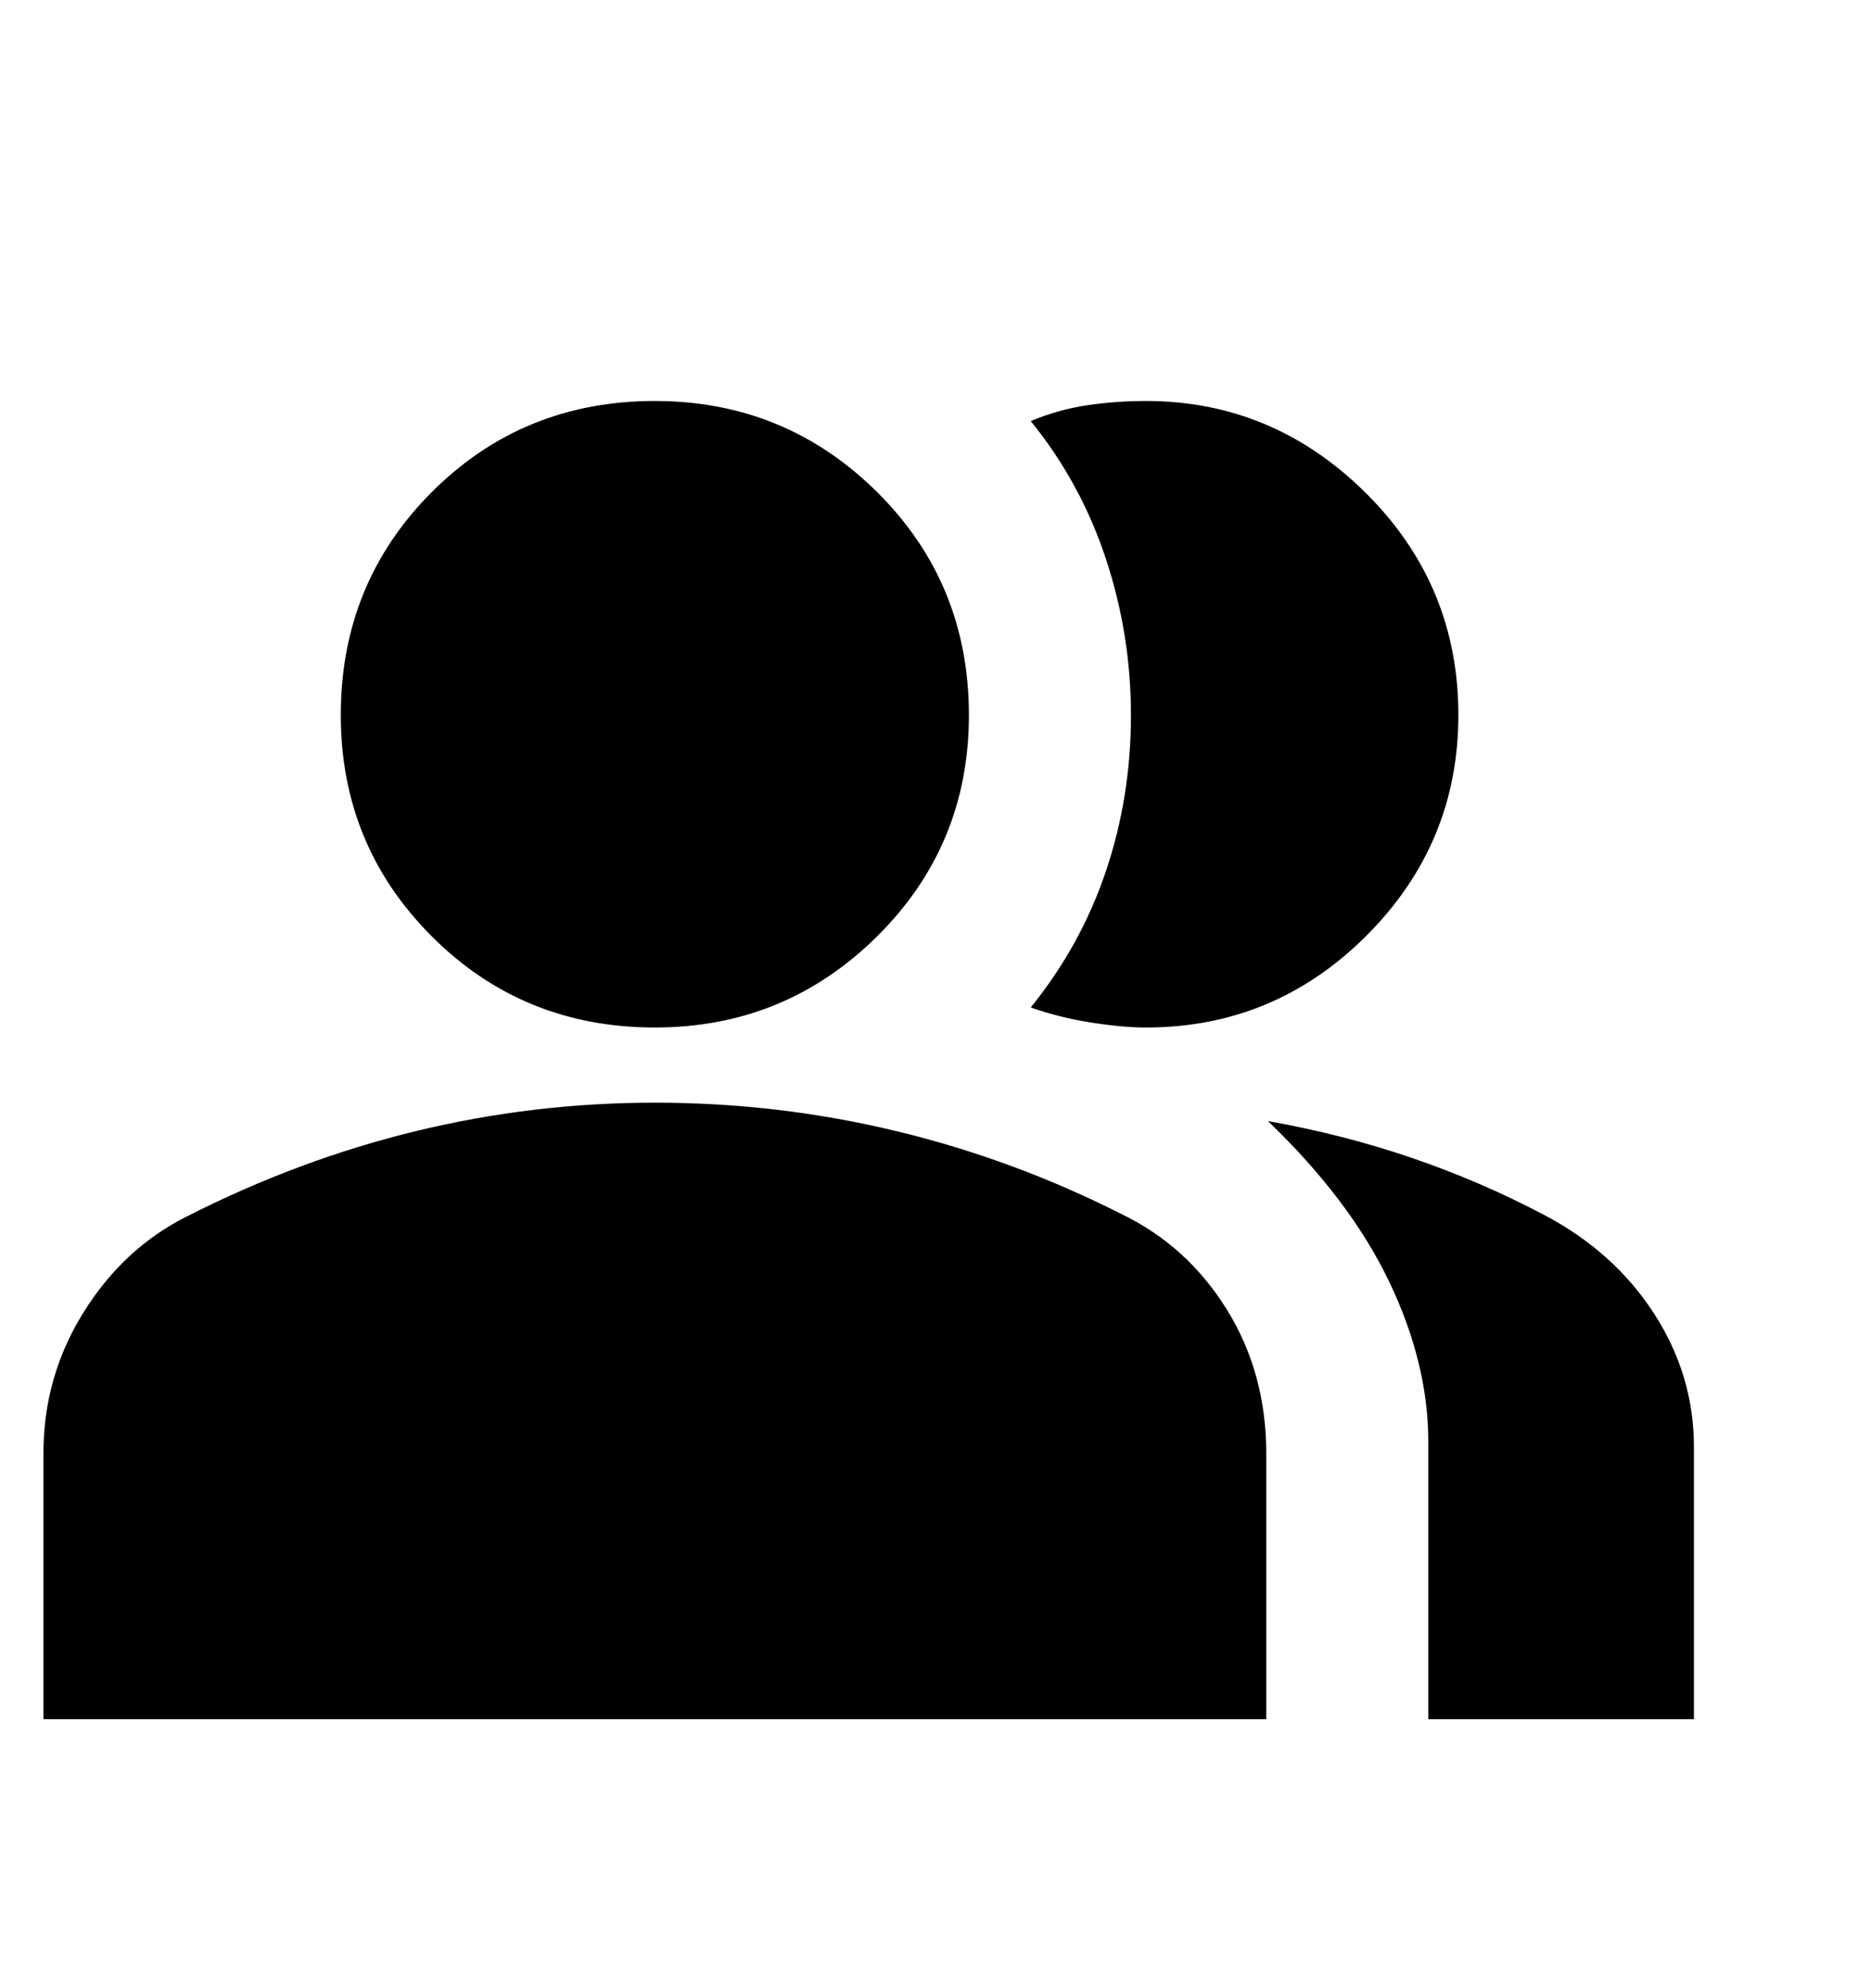 <svg xmlns="http://www.w3.org/2000/svg" height="34" width="32" viewBox="-1 -3 28 28"><path d="M-.35 21.85v-3.975q0-1.15.6-2.113.6-.962 1.55-1.437 1.675-.85 3.425-1.275 1.75-.425 3.575-.425 1.85 0 3.613.425 1.762.425 3.387 1.25.975.475 1.563 1.425.587.95.587 2.15v3.975Zm20.725 0V17.7q0-1.175-.587-2.4-.588-1.225-1.813-2.4 1.125.2 2.15.55 1.025.35 1.975.85 1.05.55 1.65 1.475.6.925.6 2v4.075ZM8.8 11.5q-1.975 0-3.337-1.363Q4.1 8.775 4.1 6.825q0-1.975 1.363-3.338Q6.825 2.125 8.8 2.125q1.95 0 3.325 1.362Q13.5 4.85 13.5 6.825q0 1.95-1.375 3.312Q10.75 11.5 8.8 11.5Zm12.025-4.675q0 1.925-1.375 3.3-1.375 1.375-3.3 1.375-.35 0-.825-.075t-.9-.225q.75-.925 1.125-2.038.375-1.112.375-2.337 0-1.2-.375-2.338-.375-1.137-1.125-2.062.425-.175.85-.237.425-.063.875-.063 1.9 0 3.288 1.375 1.387 1.375 1.387 3.325Z"/></svg>